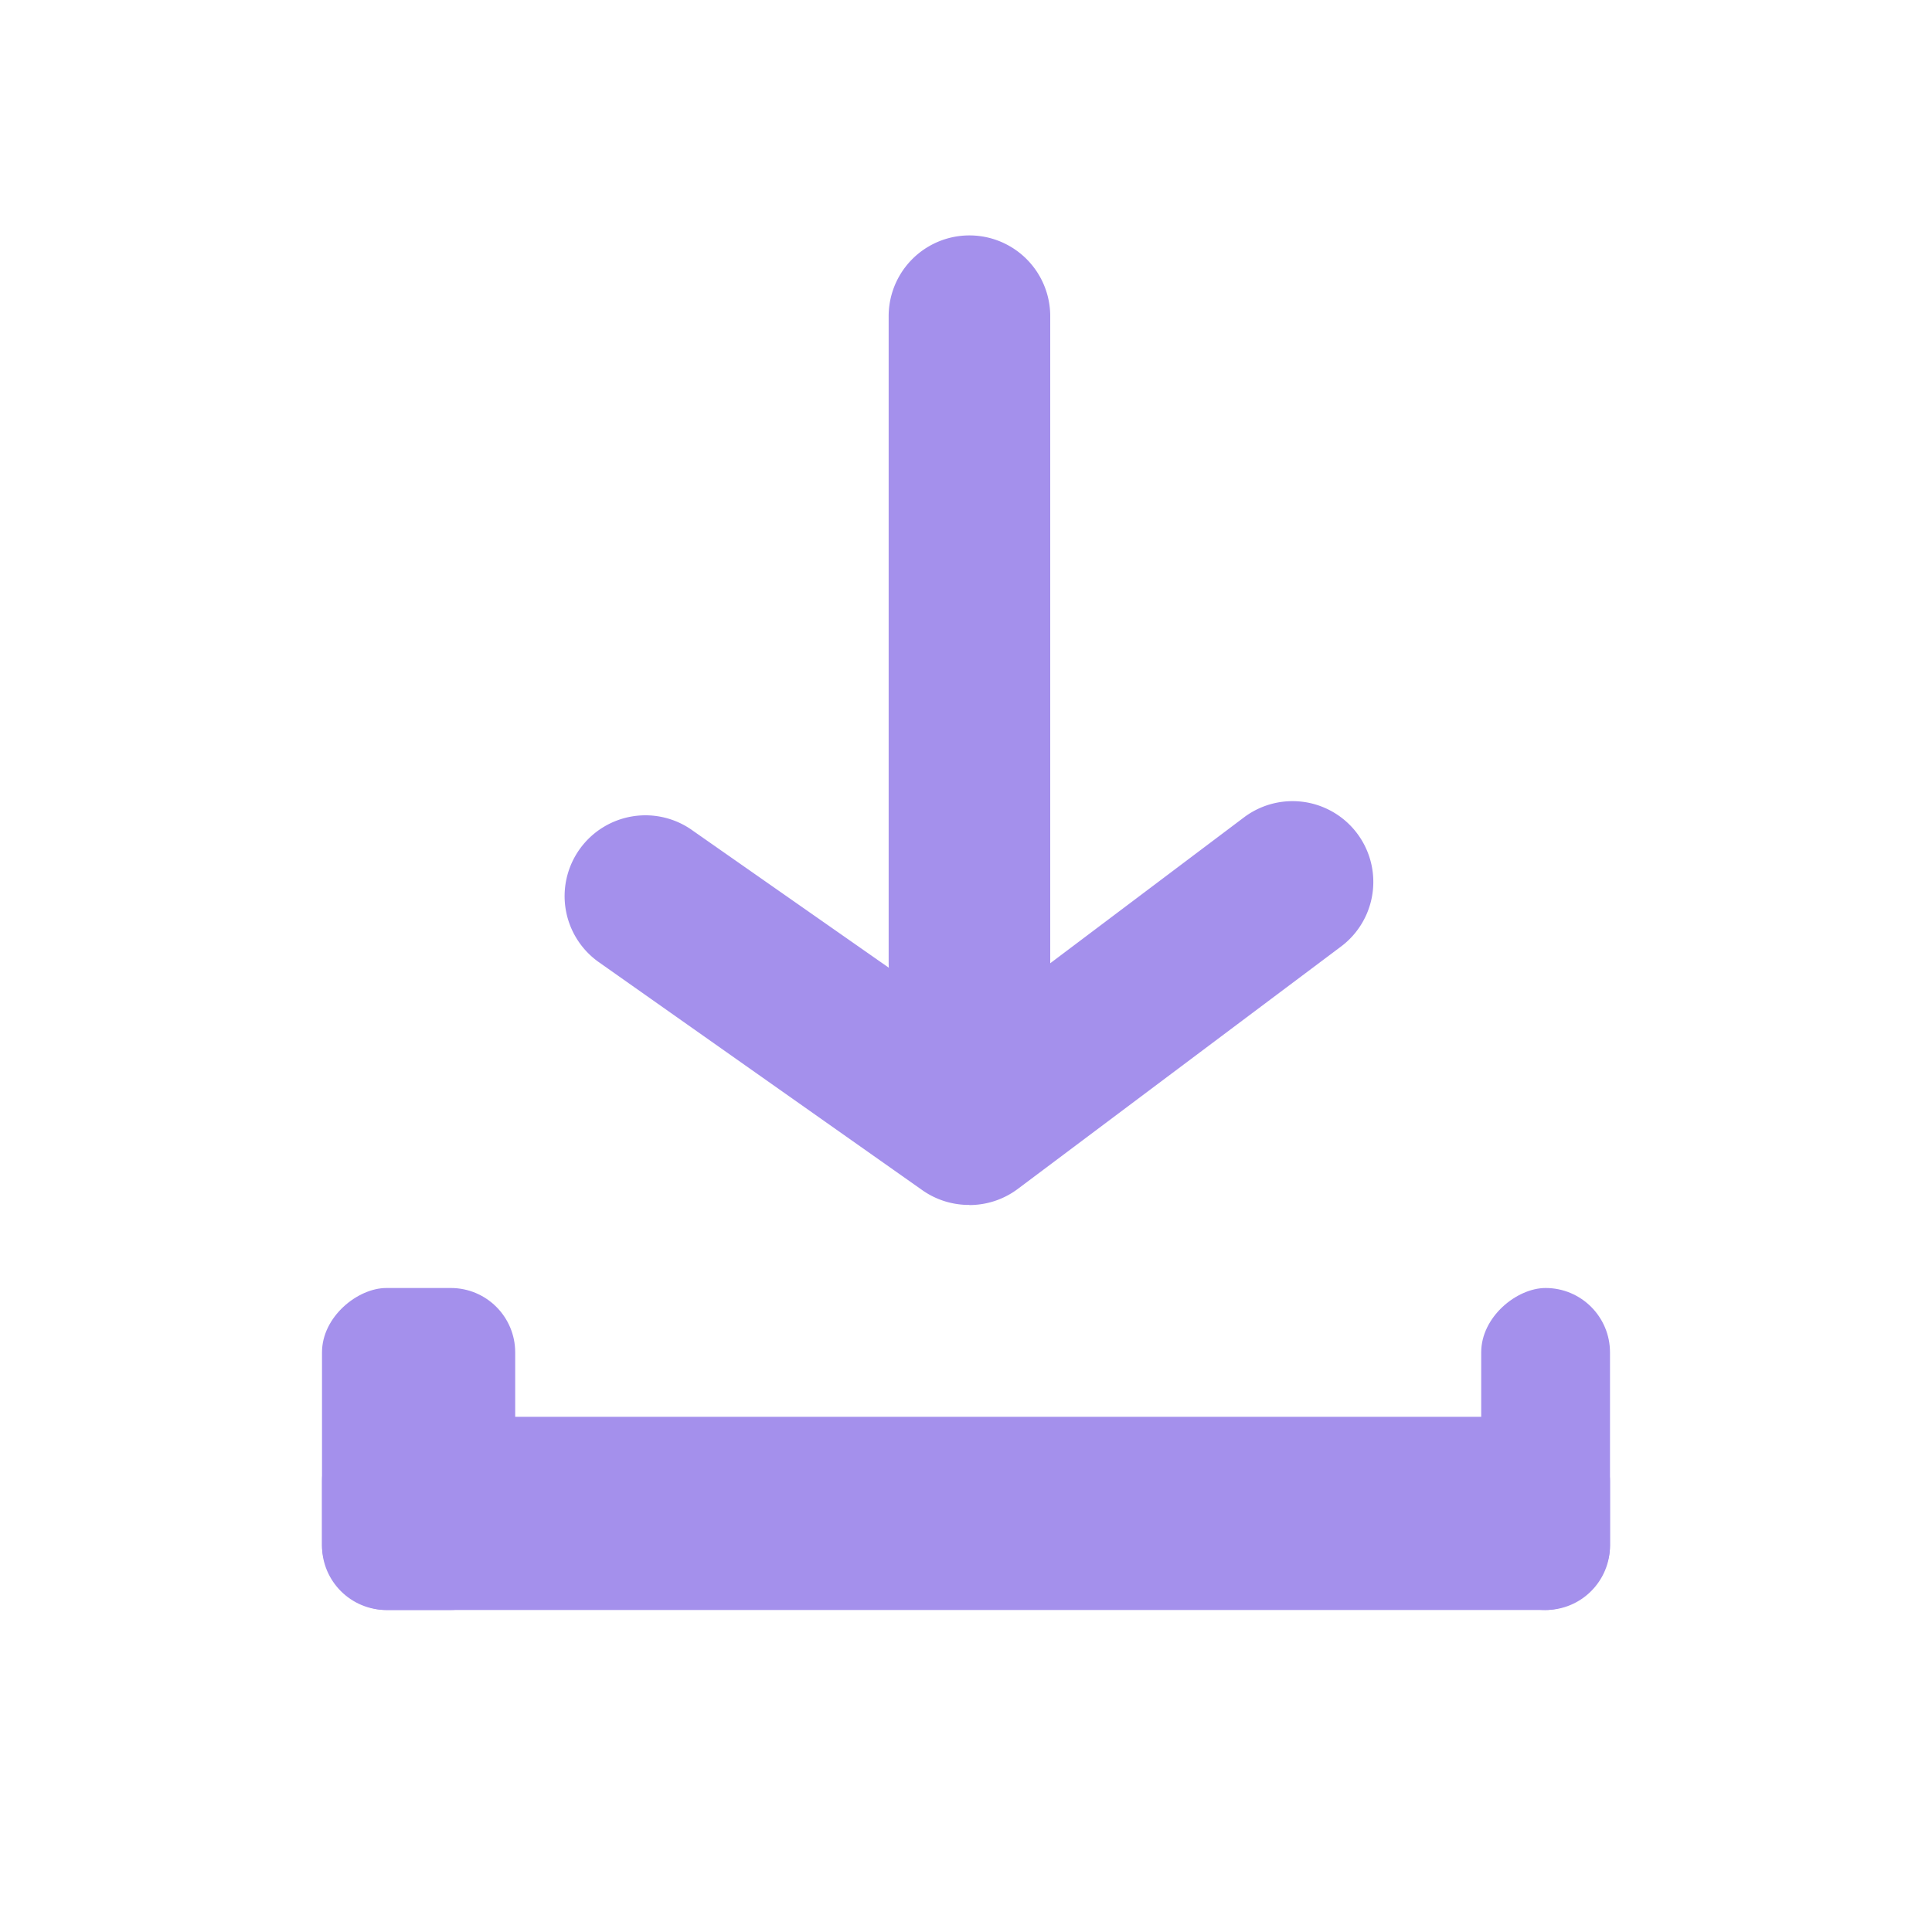 <svg height="30" viewBox="0 0 30 30" width="30" xmlns="http://www.w3.org/2000/svg"><g fill="#a490ec"><path d="m0 0h30v30h-30z" opacity="0"/><rect height="3" rx="1" width="20" x="5" y="22"/><rect height="3" rx="1" transform="matrix(0 -1 1 0 5 25)" width="5"/><rect height="2" rx="1" transform="matrix(0 -1 1 0 23 25)" width="5"/><path d="m13.273 16.272a1.254 1.254 0 0 1 -.728-.226l-5.018-3.537a1.255 1.255 0 1 1 1.455-2.045l4.29 3 4.265-3.211a1.254 1.254 0 1 1 1.505 2.007l-5.018 3.763a1.254 1.254 0 0 1 -.753.251z" transform="translate(1.781 2.438)"/><path d="m12.254 15.545a1.254 1.254 0 0 1 -1.254-1.255v-10.036a1.254 1.254 0 1 1 2.509 0v10.036a1.254 1.254 0 0 1 -1.255 1.255z" transform="translate(2.799 .656)"/></g></svg>
